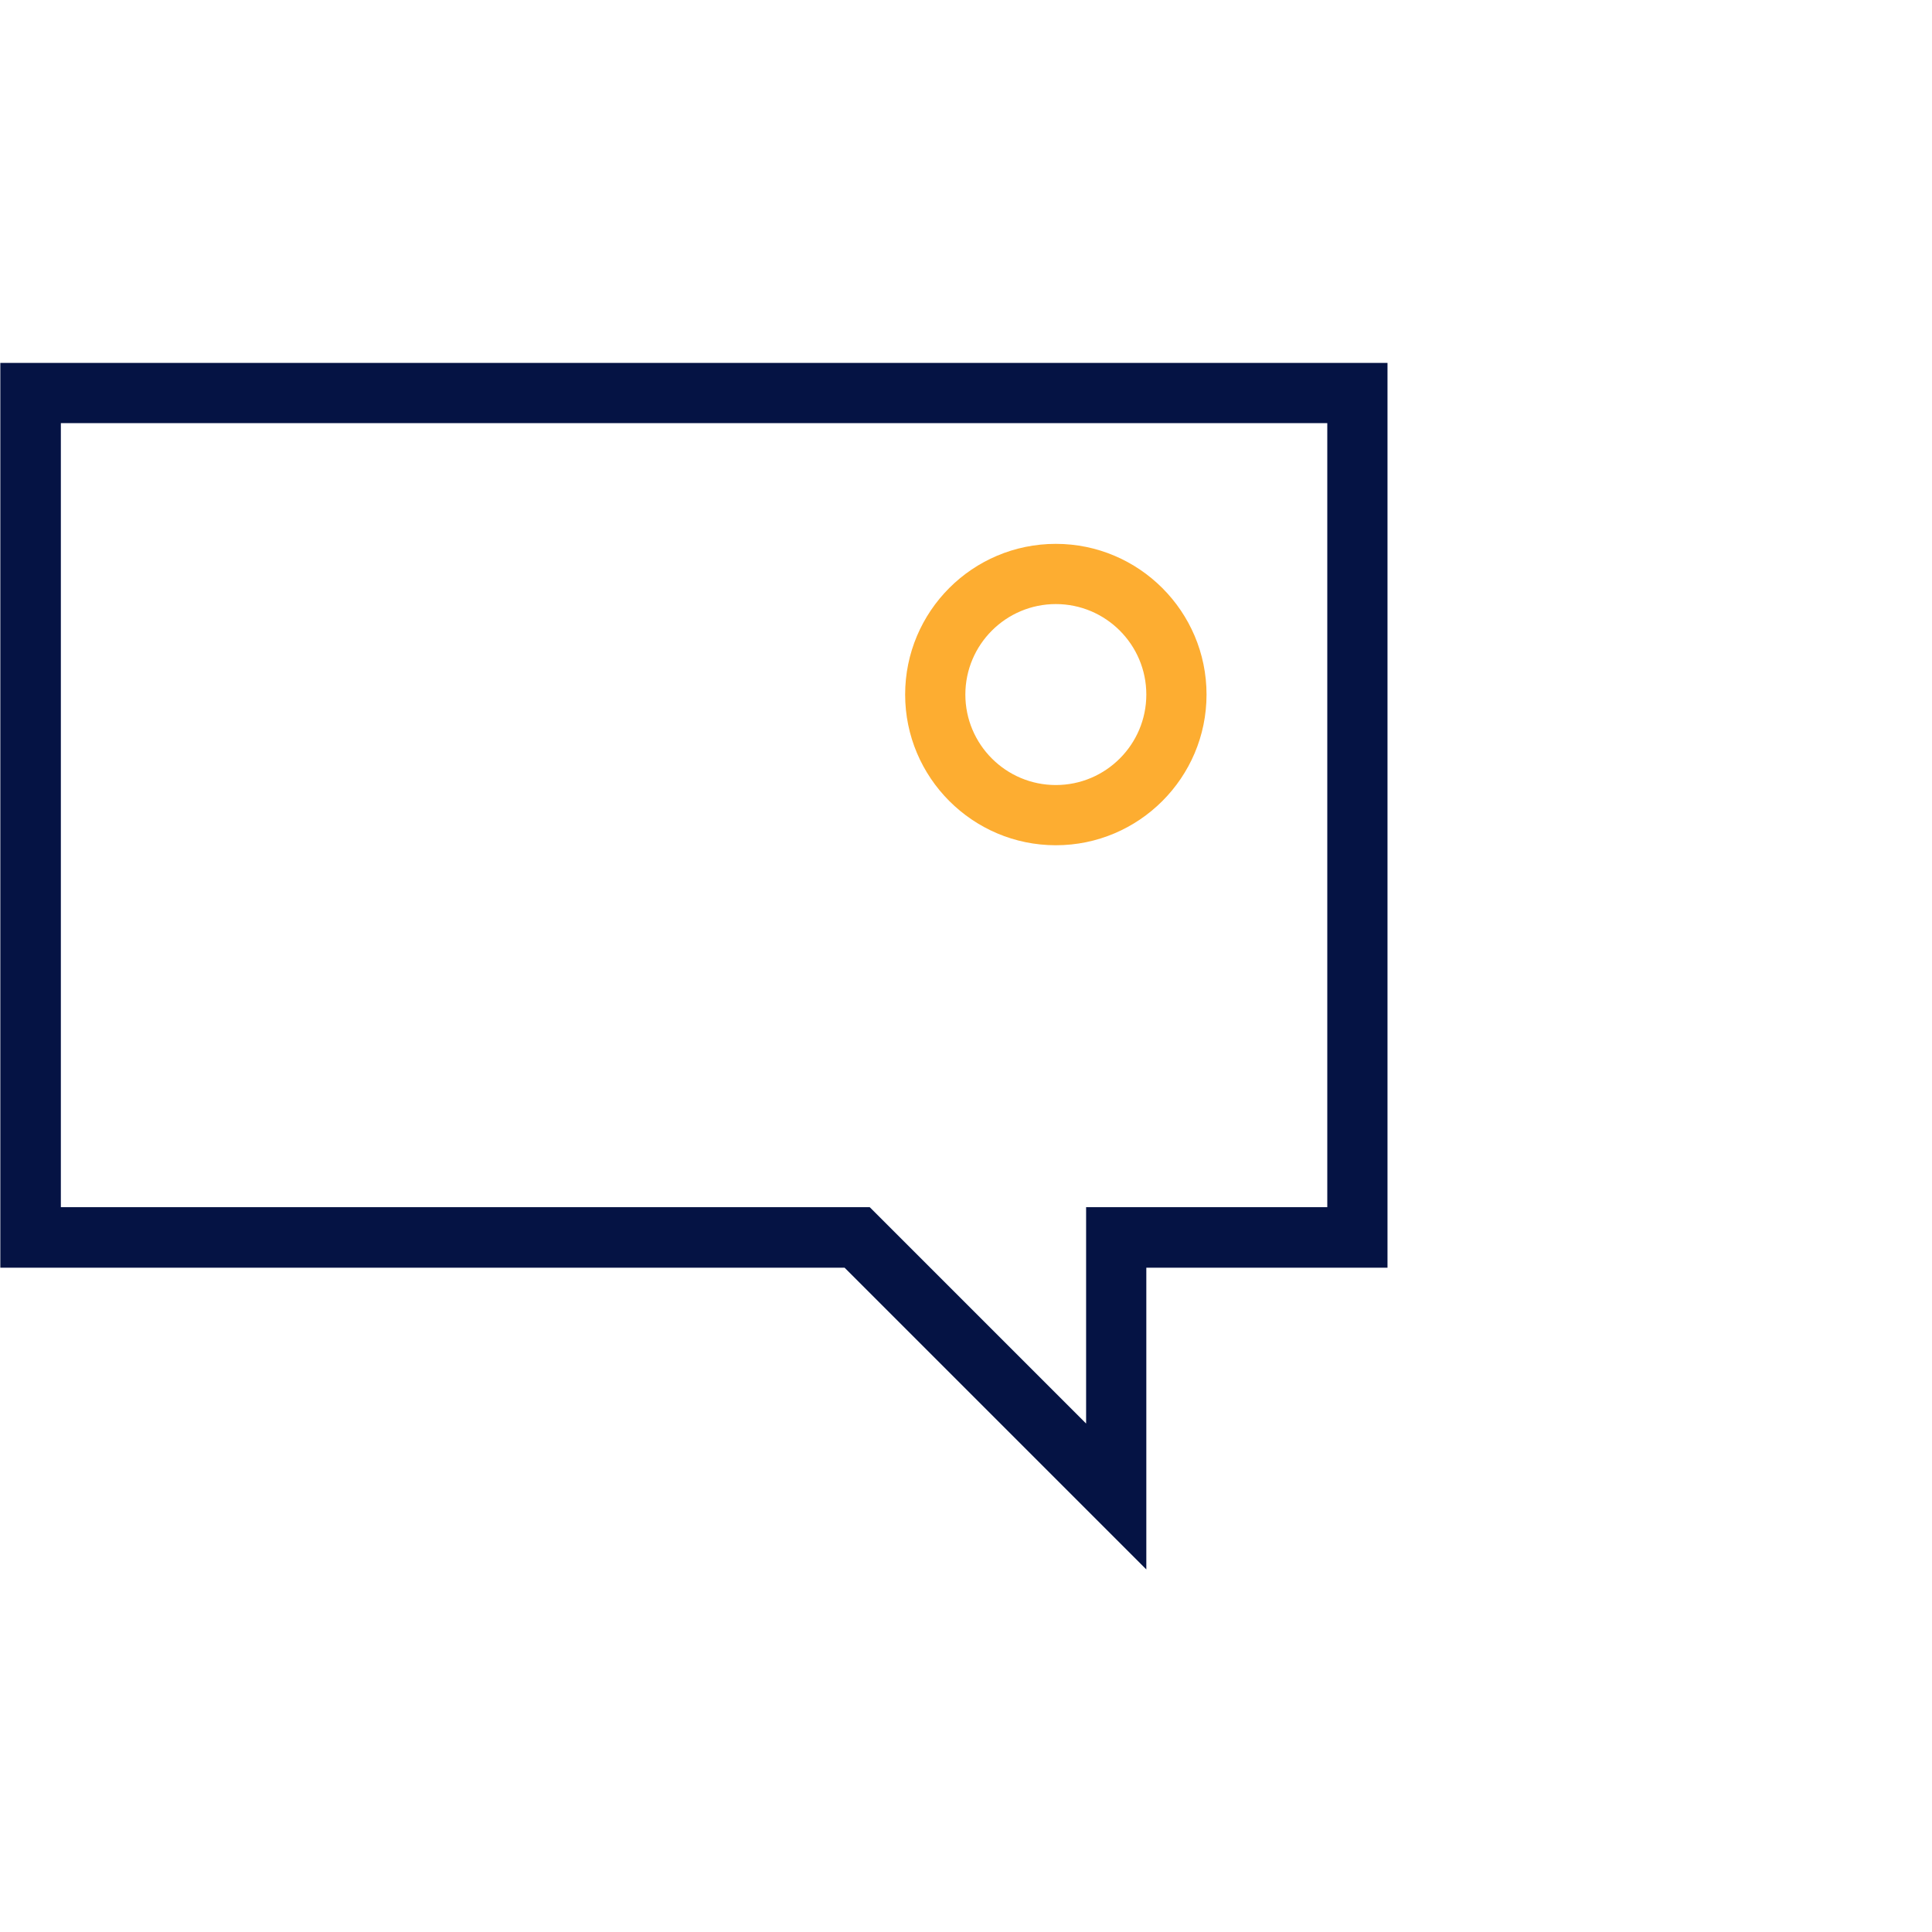 <?xml version="1.0" encoding="UTF-8"?><svg id="Warstwa_1" xmlns="http://www.w3.org/2000/svg" viewBox="0 0 60 60"><defs><style>.cls-1{fill:#fdad31;}.cls-2{fill:#051344;}</style></defs><path class="cls-1" d="M32.79,18.76c1.55,0,2.81,1.26,2.81,2.81s-1.26,2.81-2.81,2.81-2.81-1.26-2.81-2.81,1.26-2.81,2.81-2.81m0-1.87c-2.59,0-4.68,2.1-4.68,4.68s2.1,4.68,4.68,4.68,4.68-2.1,4.68-4.68-2.1-4.68-4.68-4.68h0Z"/><path class="cls-2" d="M41.22,13.14v24.35h-7.49v6.72l-6.17-6.17-.55-.55H1.89V13.14H41.22m1.87-1.87H.01v28.1H26.23l9.37,9.37v-9.37h7.49V11.27h0Z"/></svg>